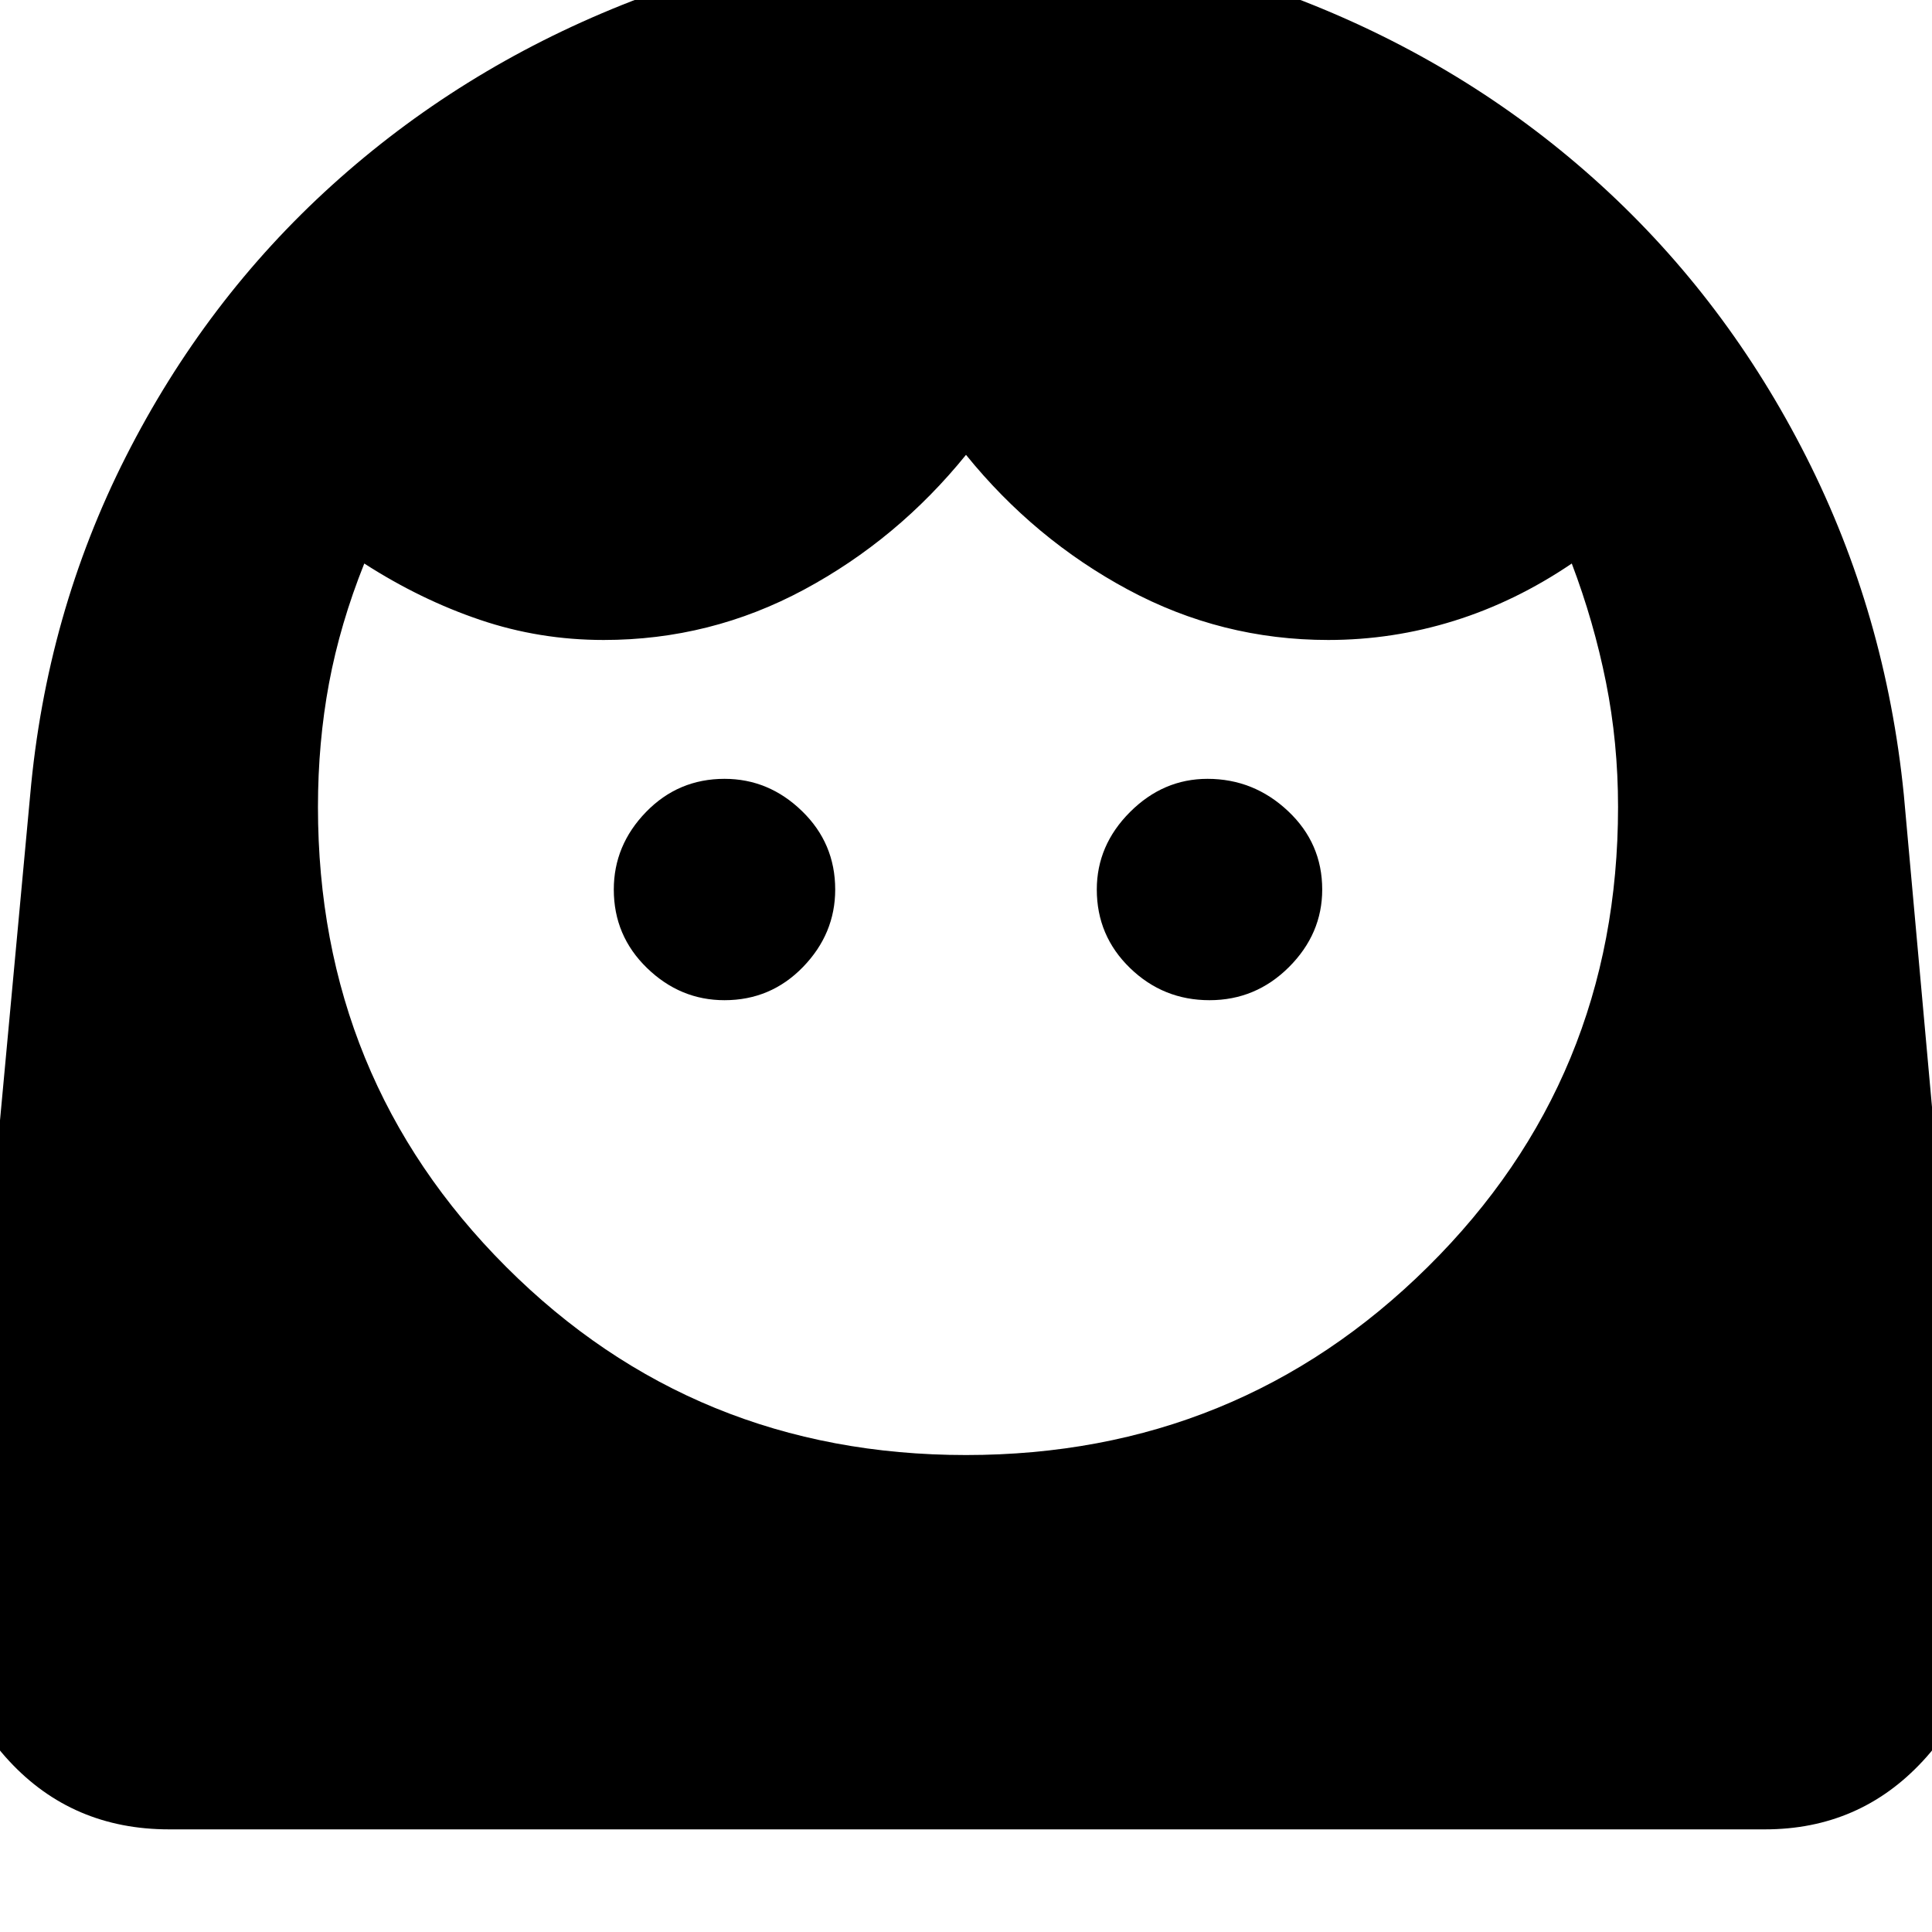 <svg xmlns="http://www.w3.org/2000/svg" height="40" width="40"><path d="M20 30.125q5.625 0 9.562-3.896 3.938-3.896 3.938-9.521 0-1.333-.25-2.583-.25-1.25-.708-2.458-1.167.791-2.438 1.187-1.271.396-2.604.396-2.208 0-4.146-1.042Q21.417 11.167 20 9.417q-1.417 1.75-3.354 2.791-1.938 1.042-4.146 1.042-1.333 0-2.562-.417-1.23-.416-2.396-1.166-.5 1.25-.73 2.479-.229 1.229-.229 2.562 0 5.625 3.896 9.521 3.896 3.896 9.521 3.896Zm-5-9.417q.958 0 1.625-.687.667-.688.667-1.604 0-.959-.688-1.625-.687-.667-1.604-.667-.958 0-1.625.687-.667.688-.667 1.605 0 .958.688 1.625.687.666 1.604.666Zm10.042 0q.958 0 1.646-.687.687-.688.687-1.604 0-.959-.708-1.625-.709-.667-1.667-.667-.917 0-1.604.687-.688.688-.688 1.605 0 .958.688 1.625.687.666 1.646.666ZM3.5 37.875q-2 0-3.312-1.417-1.313-1.416-1.105-3.375L.625 16.458q.333-3.75 1.979-7 1.646-3.25 4.271-5.625t6-3.729Q16.25-1.25 20.042-1.25q3.791 0 7.146 1.354 3.354 1.354 5.958 3.729t4.25 5.625q1.646 3.25 2.021 7l1.5 16.625q.208 1.959-1.105 3.375-1.312 1.417-3.27 1.417Z"/></svg>